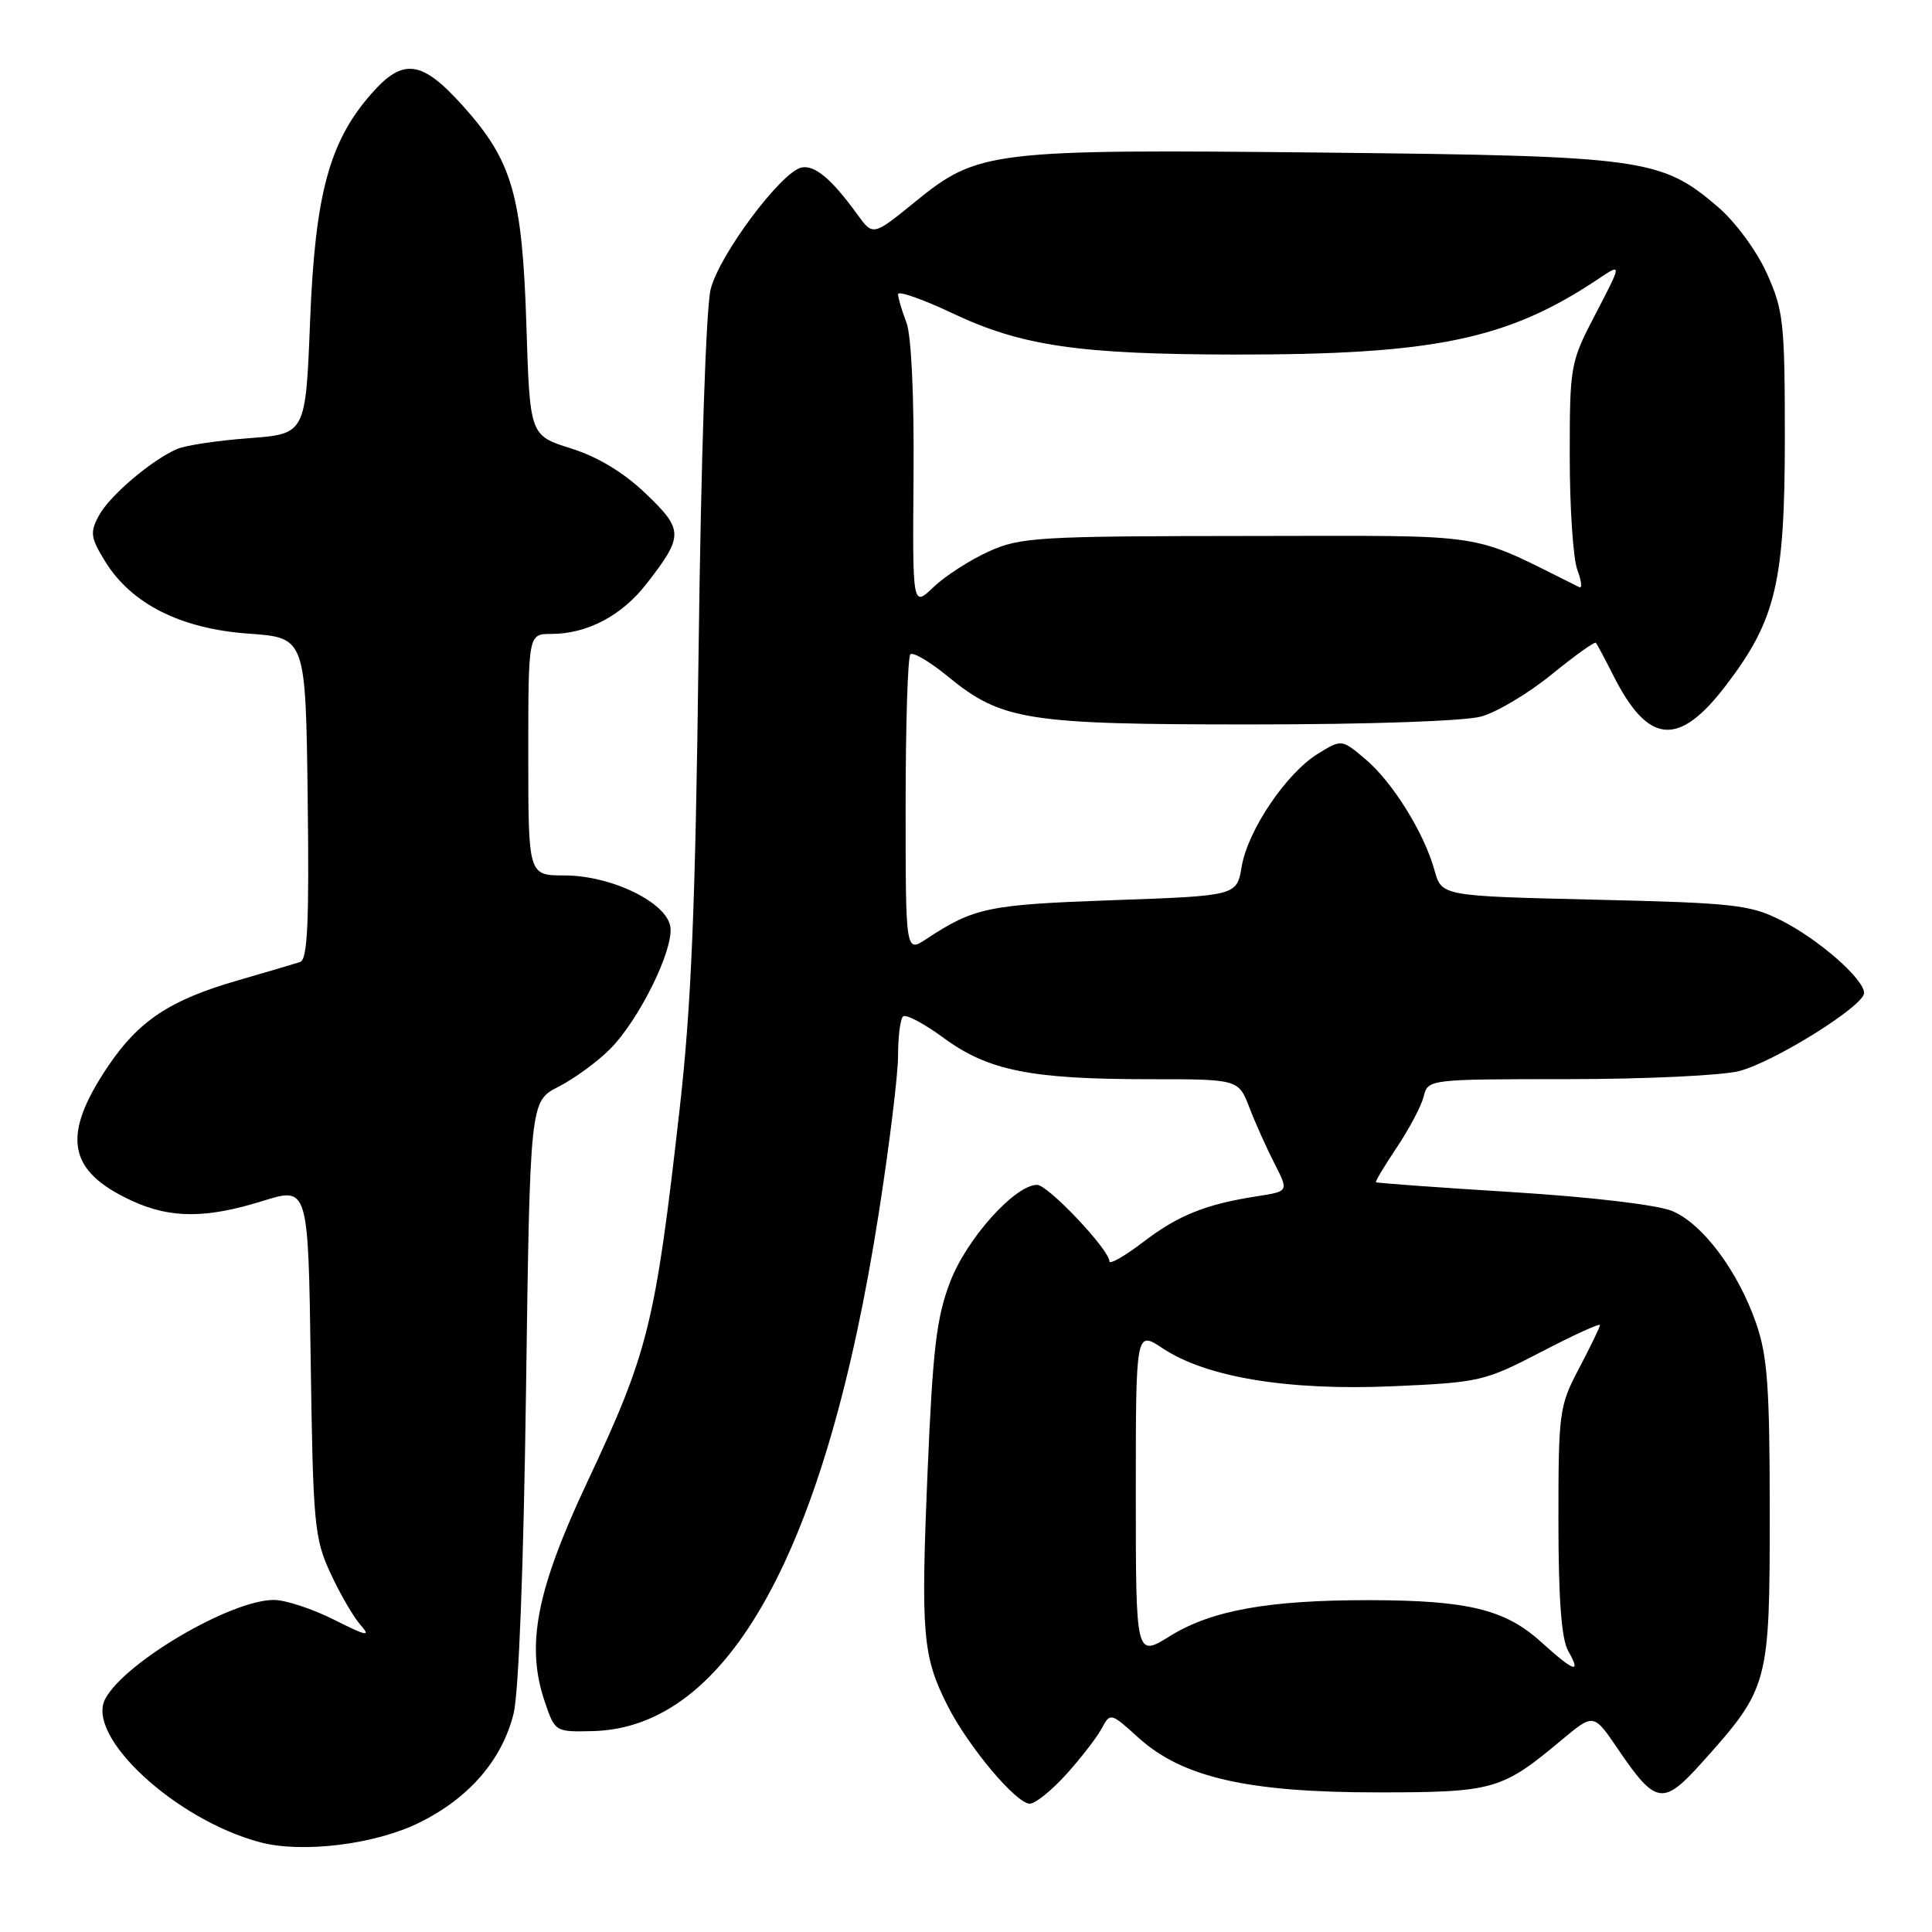 <?xml version="1.0" encoding="UTF-8" standalone="no"?>
<!DOCTYPE svg PUBLIC "-//W3C//DTD SVG 1.1//EN" "http://www.w3.org/Graphics/SVG/1.1/DTD/svg11.dtd" >
<svg xmlns="http://www.w3.org/2000/svg" xmlns:xlink="http://www.w3.org/1999/xlink" version="1.1" viewBox="0 0 256 256">
 <g >
 <path fill="currentColor"
d=" M 55.48 241.55 C 62.11 238.31 66.52 233.22 68.05 227.08 C 68.74 224.29 69.38 207.55 69.70 184.21 C 70.23 145.92 70.23 145.92 74.00 144.00 C 76.07 142.94 79.14 140.71 80.81 139.03 C 84.66 135.18 89.26 125.88 88.83 122.83 C 88.37 119.58 81.01 116.00 74.79 116.00 C 70.00 116.00 70.00 116.00 70.00 100.00 C 70.00 84.00 70.00 84.00 73.03 84.00 C 77.79 84.00 82.36 81.60 85.65 77.38 C 90.60 71.01 90.60 70.23 85.58 65.42 C 82.65 62.61 79.23 60.54 75.66 59.42 C 70.21 57.70 70.21 57.70 69.75 43.10 C 69.20 25.85 67.89 21.32 61.32 14.01 C 55.87 7.95 53.41 7.63 49.21 12.42 C 43.63 18.76 41.75 25.75 41.09 42.50 C 40.50 57.50 40.50 57.50 33.00 58.06 C 28.88 58.37 24.60 59.01 23.50 59.48 C 20.11 60.93 14.50 65.70 13.09 68.34 C 11.90 70.56 12.00 71.26 13.96 74.43 C 17.42 80.03 23.98 83.33 32.95 83.96 C 40.50 84.50 40.50 84.50 40.77 105.77 C 40.98 122.27 40.75 127.14 39.77 127.47 C 39.07 127.70 35.31 128.81 31.40 129.94 C 22.49 132.52 18.36 135.27 14.28 141.34 C 8.10 150.54 8.94 155.19 17.50 159.12 C 22.61 161.47 27.31 161.47 34.83 159.13 C 40.84 157.26 40.84 157.26 41.17 180.38 C 41.48 201.97 41.65 203.83 43.79 208.46 C 45.05 211.19 46.85 214.29 47.79 215.34 C 49.19 216.92 48.57 216.79 44.28 214.63 C 41.41 213.18 37.81 212.00 36.28 212.00 C 30.59 212.00 16.55 220.24 13.95 225.10 C 11.29 230.07 23.26 241.15 34.50 244.12 C 40.04 245.58 49.64 244.41 55.48 241.55 Z  M 141.30 235.09 C 143.24 232.94 145.35 230.21 145.98 229.03 C 147.12 226.91 147.17 226.92 150.89 230.29 C 156.69 235.52 165.35 237.50 182.50 237.50 C 197.91 237.50 198.99 237.19 206.91 230.57 C 211.16 227.02 211.16 227.02 214.33 231.68 C 219.42 239.17 220.34 239.32 225.56 233.50 C 234.37 223.67 234.50 223.17 234.50 200.50 C 234.50 183.79 234.20 179.65 232.69 175.32 C 230.27 168.38 225.61 162.15 221.56 160.46 C 219.62 159.65 210.81 158.61 200.38 157.96 C 190.56 157.35 182.43 156.76 182.32 156.65 C 182.21 156.54 183.46 154.46 185.09 152.03 C 186.72 149.60 188.32 146.57 188.64 145.31 C 189.22 143.00 189.23 143.00 207.86 142.99 C 218.11 142.99 228.30 142.50 230.50 141.91 C 235.25 140.63 247.00 133.27 247.00 131.58 C 247.00 129.73 240.97 124.45 236.00 121.95 C 231.89 119.88 229.77 119.64 211.26 119.21 C 191.02 118.73 191.02 118.73 190.08 115.32 C 188.71 110.36 184.51 103.61 180.91 100.58 C 177.78 97.94 177.78 97.94 174.64 99.87 C 170.47 102.42 165.34 110.01 164.53 114.82 C 163.88 118.70 163.88 118.70 147.43 119.28 C 130.92 119.87 129.09 120.25 122.75 124.42 C 120.00 126.23 120.00 126.23 120.00 106.78 C 120.00 96.09 120.28 87.05 120.63 86.70 C 120.97 86.36 123.20 87.67 125.58 89.62 C 132.73 95.48 136.04 96.00 165.91 95.99 C 181.38 95.99 194.08 95.55 196.28 94.94 C 198.36 94.36 202.56 91.85 205.61 89.36 C 208.67 86.87 211.30 84.99 211.46 85.17 C 211.62 85.35 212.66 87.30 213.77 89.50 C 218.41 98.70 222.45 99.04 228.74 90.76 C 235.32 82.13 236.50 77.13 236.50 58.00 C 236.50 42.74 236.32 41.10 234.11 36.21 C 232.76 33.22 229.94 29.40 227.65 27.43 C 220.11 20.98 217.87 20.67 175.50 20.22 C 131.26 19.76 129.59 19.96 121.27 26.73 C 115.68 31.28 115.68 31.28 113.59 28.40 C 110.20 23.72 107.98 21.86 106.23 22.19 C 103.57 22.71 95.32 33.73 94.17 38.31 C 93.55 40.75 92.89 60.68 92.57 86.00 C 92.15 120.06 91.61 133.30 90.05 147.00 C 86.82 175.51 85.92 179.14 77.81 196.39 C 71.06 210.75 69.65 218.05 72.19 225.50 C 73.54 229.48 73.57 229.50 78.56 229.38 C 96.52 228.94 109.48 205.44 116.46 160.63 C 117.86 151.68 119.00 142.33 119.00 139.85 C 119.00 137.36 119.29 135.04 119.65 134.69 C 120.00 134.33 122.43 135.61 125.04 137.53 C 130.94 141.86 136.58 143.00 152.19 143.00 C 164.10 143.00 164.10 143.00 165.55 146.75 C 166.34 148.81 167.84 152.16 168.88 154.18 C 170.76 157.86 170.76 157.86 166.63 158.50 C 159.76 159.56 156.13 161.02 151.46 164.59 C 149.01 166.46 147.00 167.60 147.00 167.13 C 147.00 165.60 138.87 157.00 137.42 157.00 C 134.49 157.00 128.09 164.13 125.91 169.83 C 124.09 174.57 123.60 178.70 122.91 195.00 C 122.00 216.59 122.25 219.47 125.55 226.00 C 128.29 231.42 134.65 239.00 136.46 239.00 C 137.18 239.00 139.36 237.24 141.30 235.09 Z  M 204.18 217.55 C 199.44 213.26 194.49 212.05 181.50 212.03 C 168.12 212.01 160.54 213.37 155.04 216.78 C 150.50 219.60 150.50 219.60 150.50 197.95 C 150.50 176.30 150.50 176.30 154.08 178.67 C 159.87 182.51 170.64 184.28 184.48 183.69 C 196.07 183.18 196.70 183.04 204.23 179.13 C 208.50 176.90 212.00 175.31 212.00 175.58 C 212.00 175.85 210.76 178.41 209.25 181.28 C 206.60 186.30 206.50 187.07 206.50 201.50 C 206.50 211.89 206.90 217.19 207.79 218.75 C 209.57 221.88 208.63 221.57 204.18 217.55 Z  M 121.05 62.98 C 121.13 52.37 120.76 44.39 120.09 42.68 C 119.49 41.14 119.00 39.47 119.00 38.98 C 119.00 38.50 122.26 39.64 126.25 41.53 C 135.35 45.84 143.01 46.95 163.53 46.98 C 190.01 47.01 199.74 45.00 211.72 37.00 C 214.93 34.85 214.93 34.85 211.47 41.50 C 208.06 48.04 208.00 48.35 208.00 60.51 C 208.00 67.31 208.45 74.06 209.01 75.52 C 209.56 76.98 209.67 78.00 209.26 77.80 C 194.29 70.39 198.25 71.00 165.50 71.02 C 137.48 71.04 135.20 71.18 131.00 73.08 C 128.53 74.20 125.24 76.32 123.70 77.79 C 120.91 80.46 120.91 80.46 121.05 62.98 Z "/>
</g>
</svg>